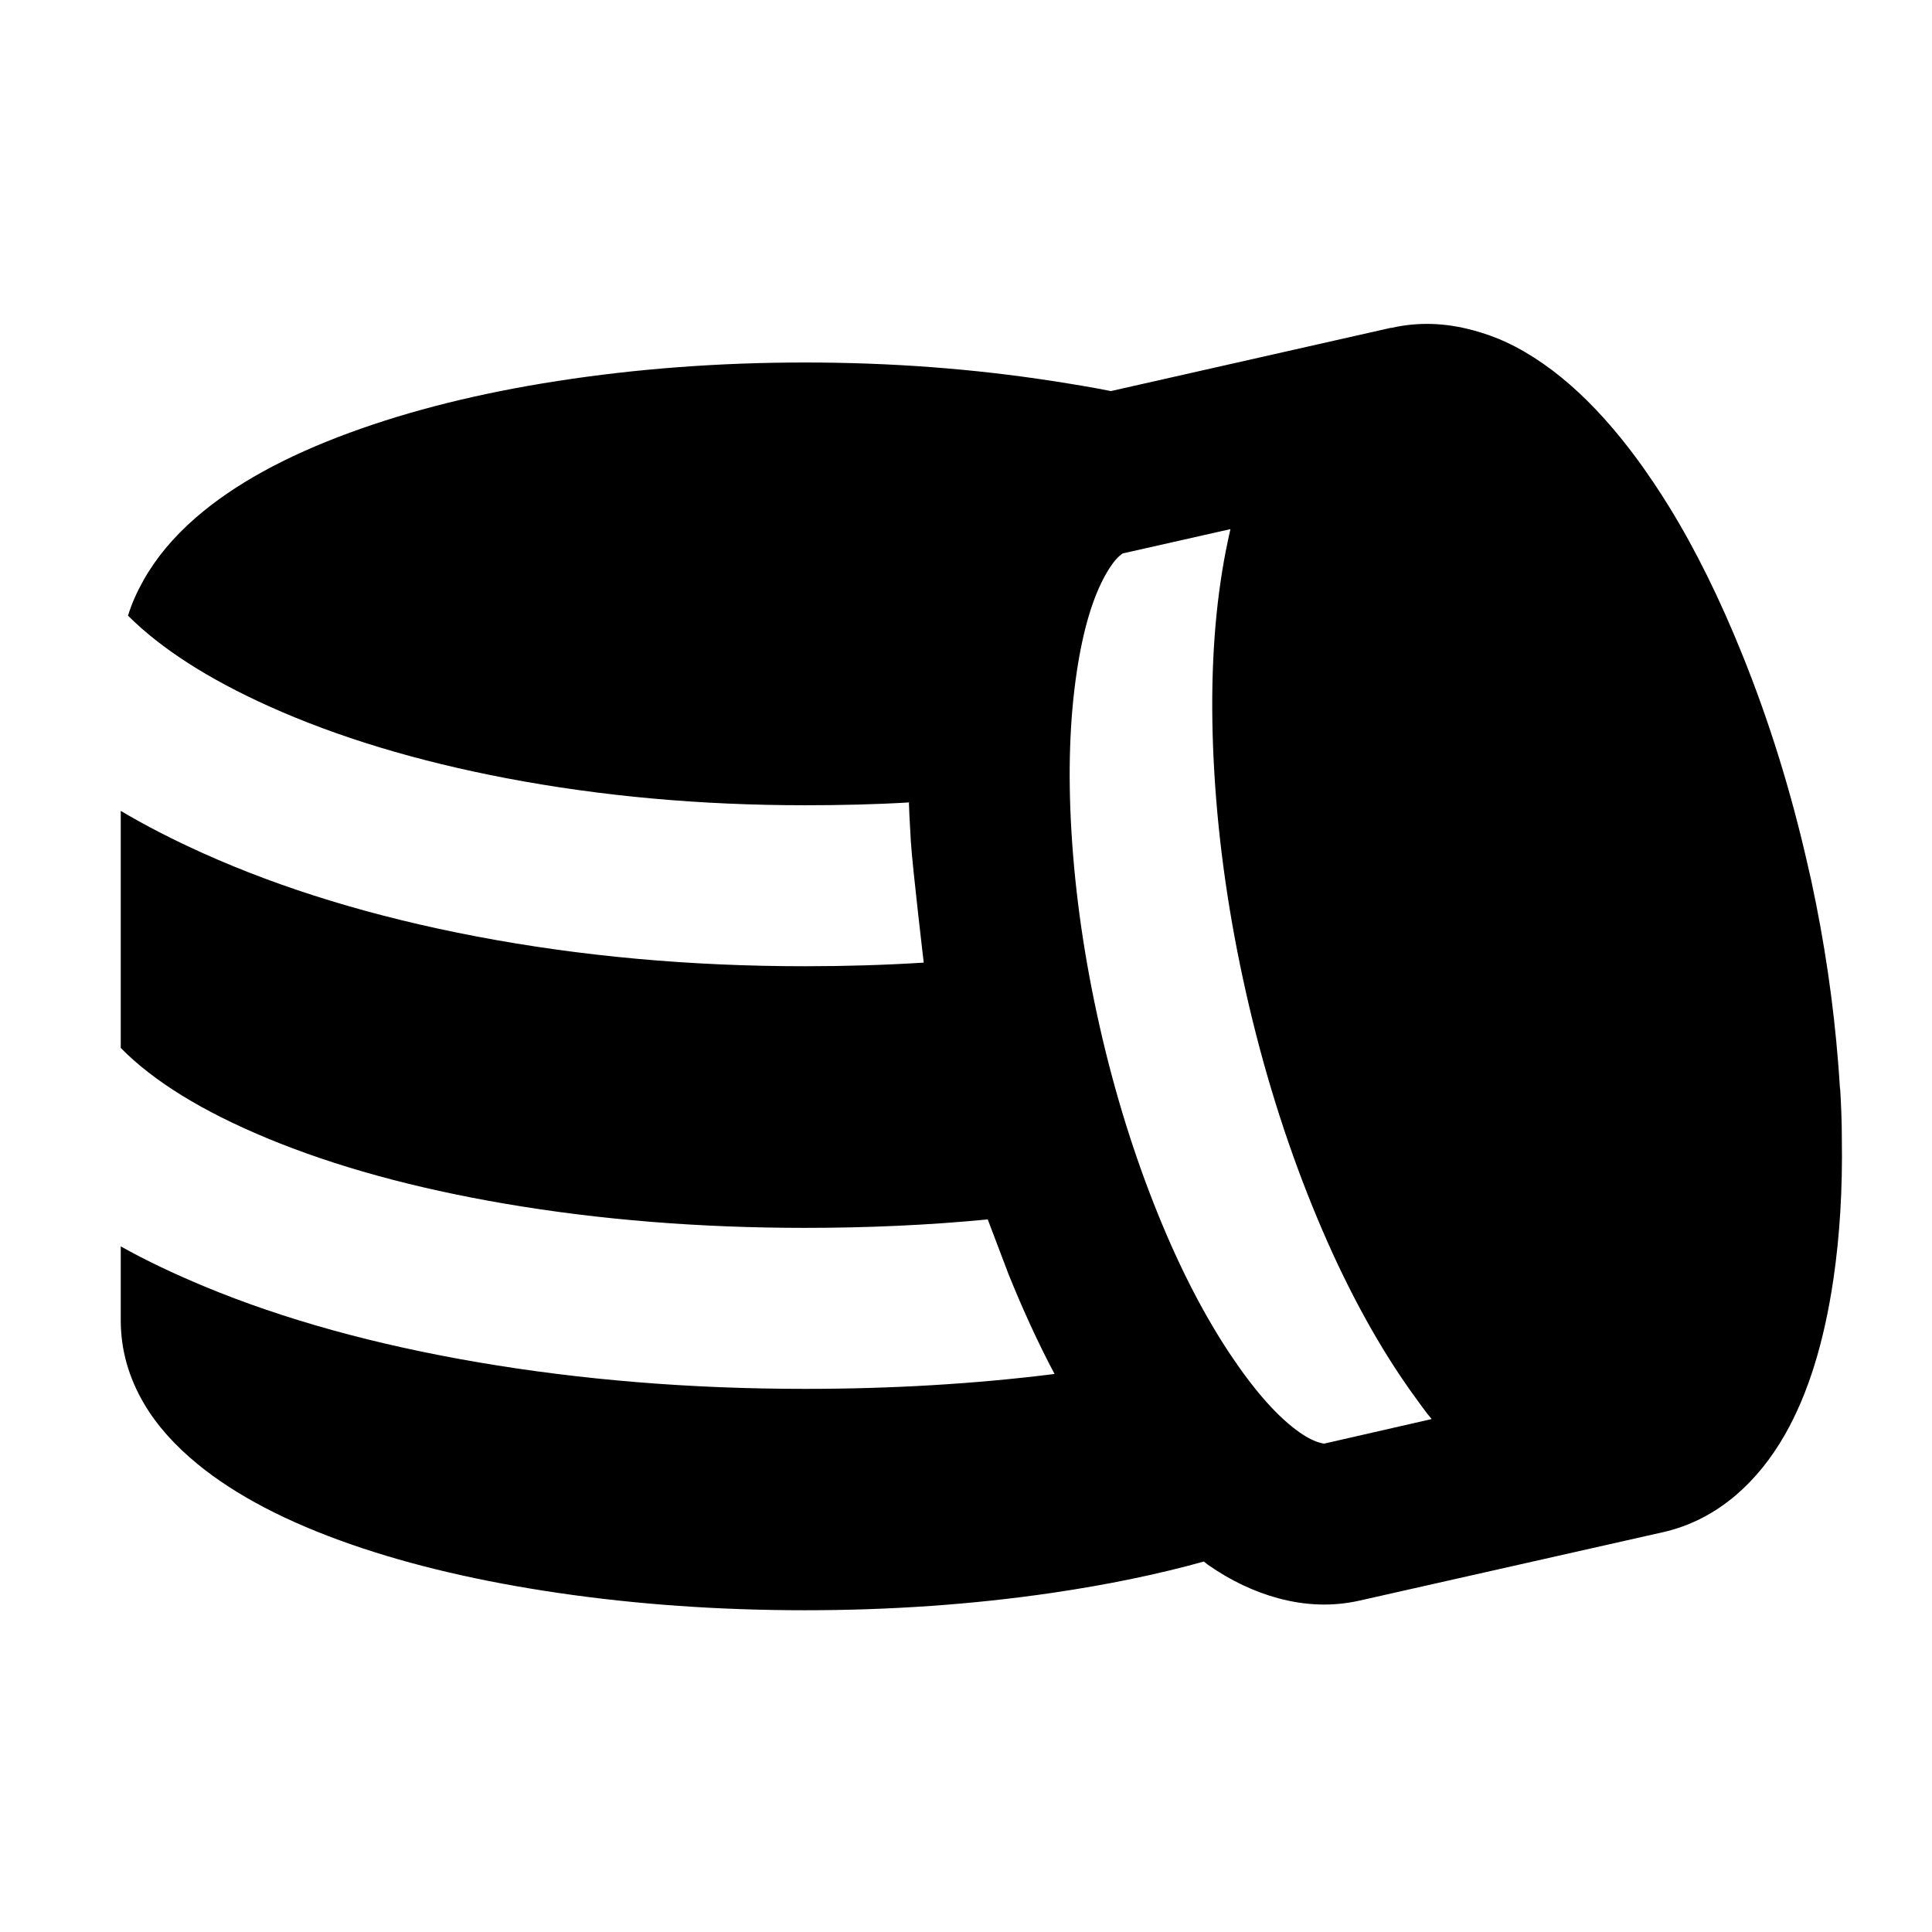 <svg xmlns="http://www.w3.org/2000/svg" xmlns:xlink="http://www.w3.org/1999/xlink" width="48" height="48" viewBox="0 0 48 48" fill="none">
<path d="M44.92 21.526C44.946 21.643 44.975 21.759 45 21.876C45.334 23.424 45.553 24.94 45.67 26.426C45.685 26.617 45.699 26.806 45.71 26.996C45.71 27.023 45.72 27.049 45.72 27.076C45.744 27.485 45.76 27.893 45.76 28.286C45.78 29.542 45.709 30.704 45.55 31.786C45.321 33.339 44.926 34.624 44.35 35.636C44.007 36.239 43.6 36.74 43.14 37.136C42.596 37.603 41.986 37.915 41.32 38.066L33.78 39.766C33.114 39.916 32.443 39.894 31.75 39.706C31.164 39.547 30.58 39.273 30.01 38.876C29.974 38.851 29.946 38.822 29.91 38.796C28.756 39.117 27.494 39.376 26.13 39.576C24.176 39.862 22.132 40.006 20 40.006C17.868 40.006 15.824 39.862 13.87 39.576C11.951 39.294 10.243 38.897 8.74 38.376C7.131 37.818 5.853 37.149 4.91 36.376C4.342 35.911 3.898 35.415 3.58 34.876C3.192 34.218 3 33.524 3 32.806L3 30.966C3.638 31.324 4.335 31.652 5.09 31.966C7.058 32.783 9.323 33.409 11.88 33.846C14.448 34.284 17.154 34.506 20 34.506C22.147 34.506 24.212 34.385 26.2 34.136C25.796 33.374 25.418 32.551 25.06 31.666L24.54 30.296C23.076 30.438 21.562 30.506 20 30.506C17.38 30.506 14.895 30.306 12.55 29.906C10.289 29.52 8.32 28.978 6.63 28.276C5.029 27.611 3.816 26.865 3 26.036L3 20.146C3.624 20.517 4.306 20.865 5.04 21.196C7.029 22.091 9.293 22.781 11.84 23.266C14.441 23.761 17.162 24.006 20 24.006C20.999 24.006 21.981 23.977 22.95 23.916C22.95 23.916 22.667 21.521 22.63 20.906C22.558 19.701 22.59 19.936 22.59 19.936C21.741 19.987 20.875 20.006 20 20.006C17.413 20.006 14.944 19.784 12.59 19.336C10.352 18.91 8.382 18.312 6.68 17.546C5.173 16.867 4.004 16.117 3.18 15.296C3.271 14.999 3.4 14.712 3.56 14.426C3.872 13.867 4.308 13.343 4.87 12.856C5.814 12.038 7.086 11.337 8.7 10.746C10.208 10.193 11.925 9.764 13.85 9.466C15.809 9.162 17.863 9.006 20 9.006C22.137 9.006 24.191 9.162 26.15 9.466C26.648 9.543 27.13 9.622 27.6 9.716L34.55 8.146L34.57 8.146C35.235 7.995 35.908 8.018 36.6 8.206C36.876 8.281 37.158 8.378 37.43 8.506C37.736 8.649 38.038 8.826 38.34 9.036C38.937 9.452 39.515 9.991 40.08 10.656C40.419 11.055 40.752 11.497 41.08 11.986C41.207 12.176 41.337 12.376 41.46 12.576C42.124 13.651 42.726 14.875 43.28 16.246C43.948 17.897 44.498 19.656 44.92 21.526ZM35.57 35.256L35.57 35.256ZM35.57 35.256C35.538 35.216 35.502 35.177 35.47 35.136C35.39 35.034 35.319 34.932 35.24 34.826C35.096 34.631 34.952 34.428 34.81 34.216C33.996 33.005 33.258 31.582 32.6 29.956C31.931 28.303 31.382 26.545 30.96 24.676C30.538 22.806 30.276 20.985 30.17 19.206C30.066 17.455 30.116 15.858 30.33 14.416C30.378 14.089 30.436 13.768 30.5 13.466C30.523 13.357 30.545 13.251 30.57 13.146L27.91 13.746C27.891 13.746 27.862 13.77 27.82 13.806C27.71 13.9 27.595 14.054 27.48 14.256C27.151 14.832 26.907 15.649 26.75 16.706C26.576 17.874 26.532 19.191 26.62 20.666C26.713 22.228 26.946 23.838 27.32 25.496C27.694 27.153 28.182 28.714 28.77 30.166C29.325 31.536 29.931 32.704 30.59 33.686C31.186 34.574 31.755 35.216 32.3 35.596C32.491 35.729 32.66 35.808 32.8 35.846C32.853 35.86 32.881 35.866 32.9 35.866L35.57 35.256Z" fill-rule="evenodd"  fill="#000000" >
</path>
</svg>
